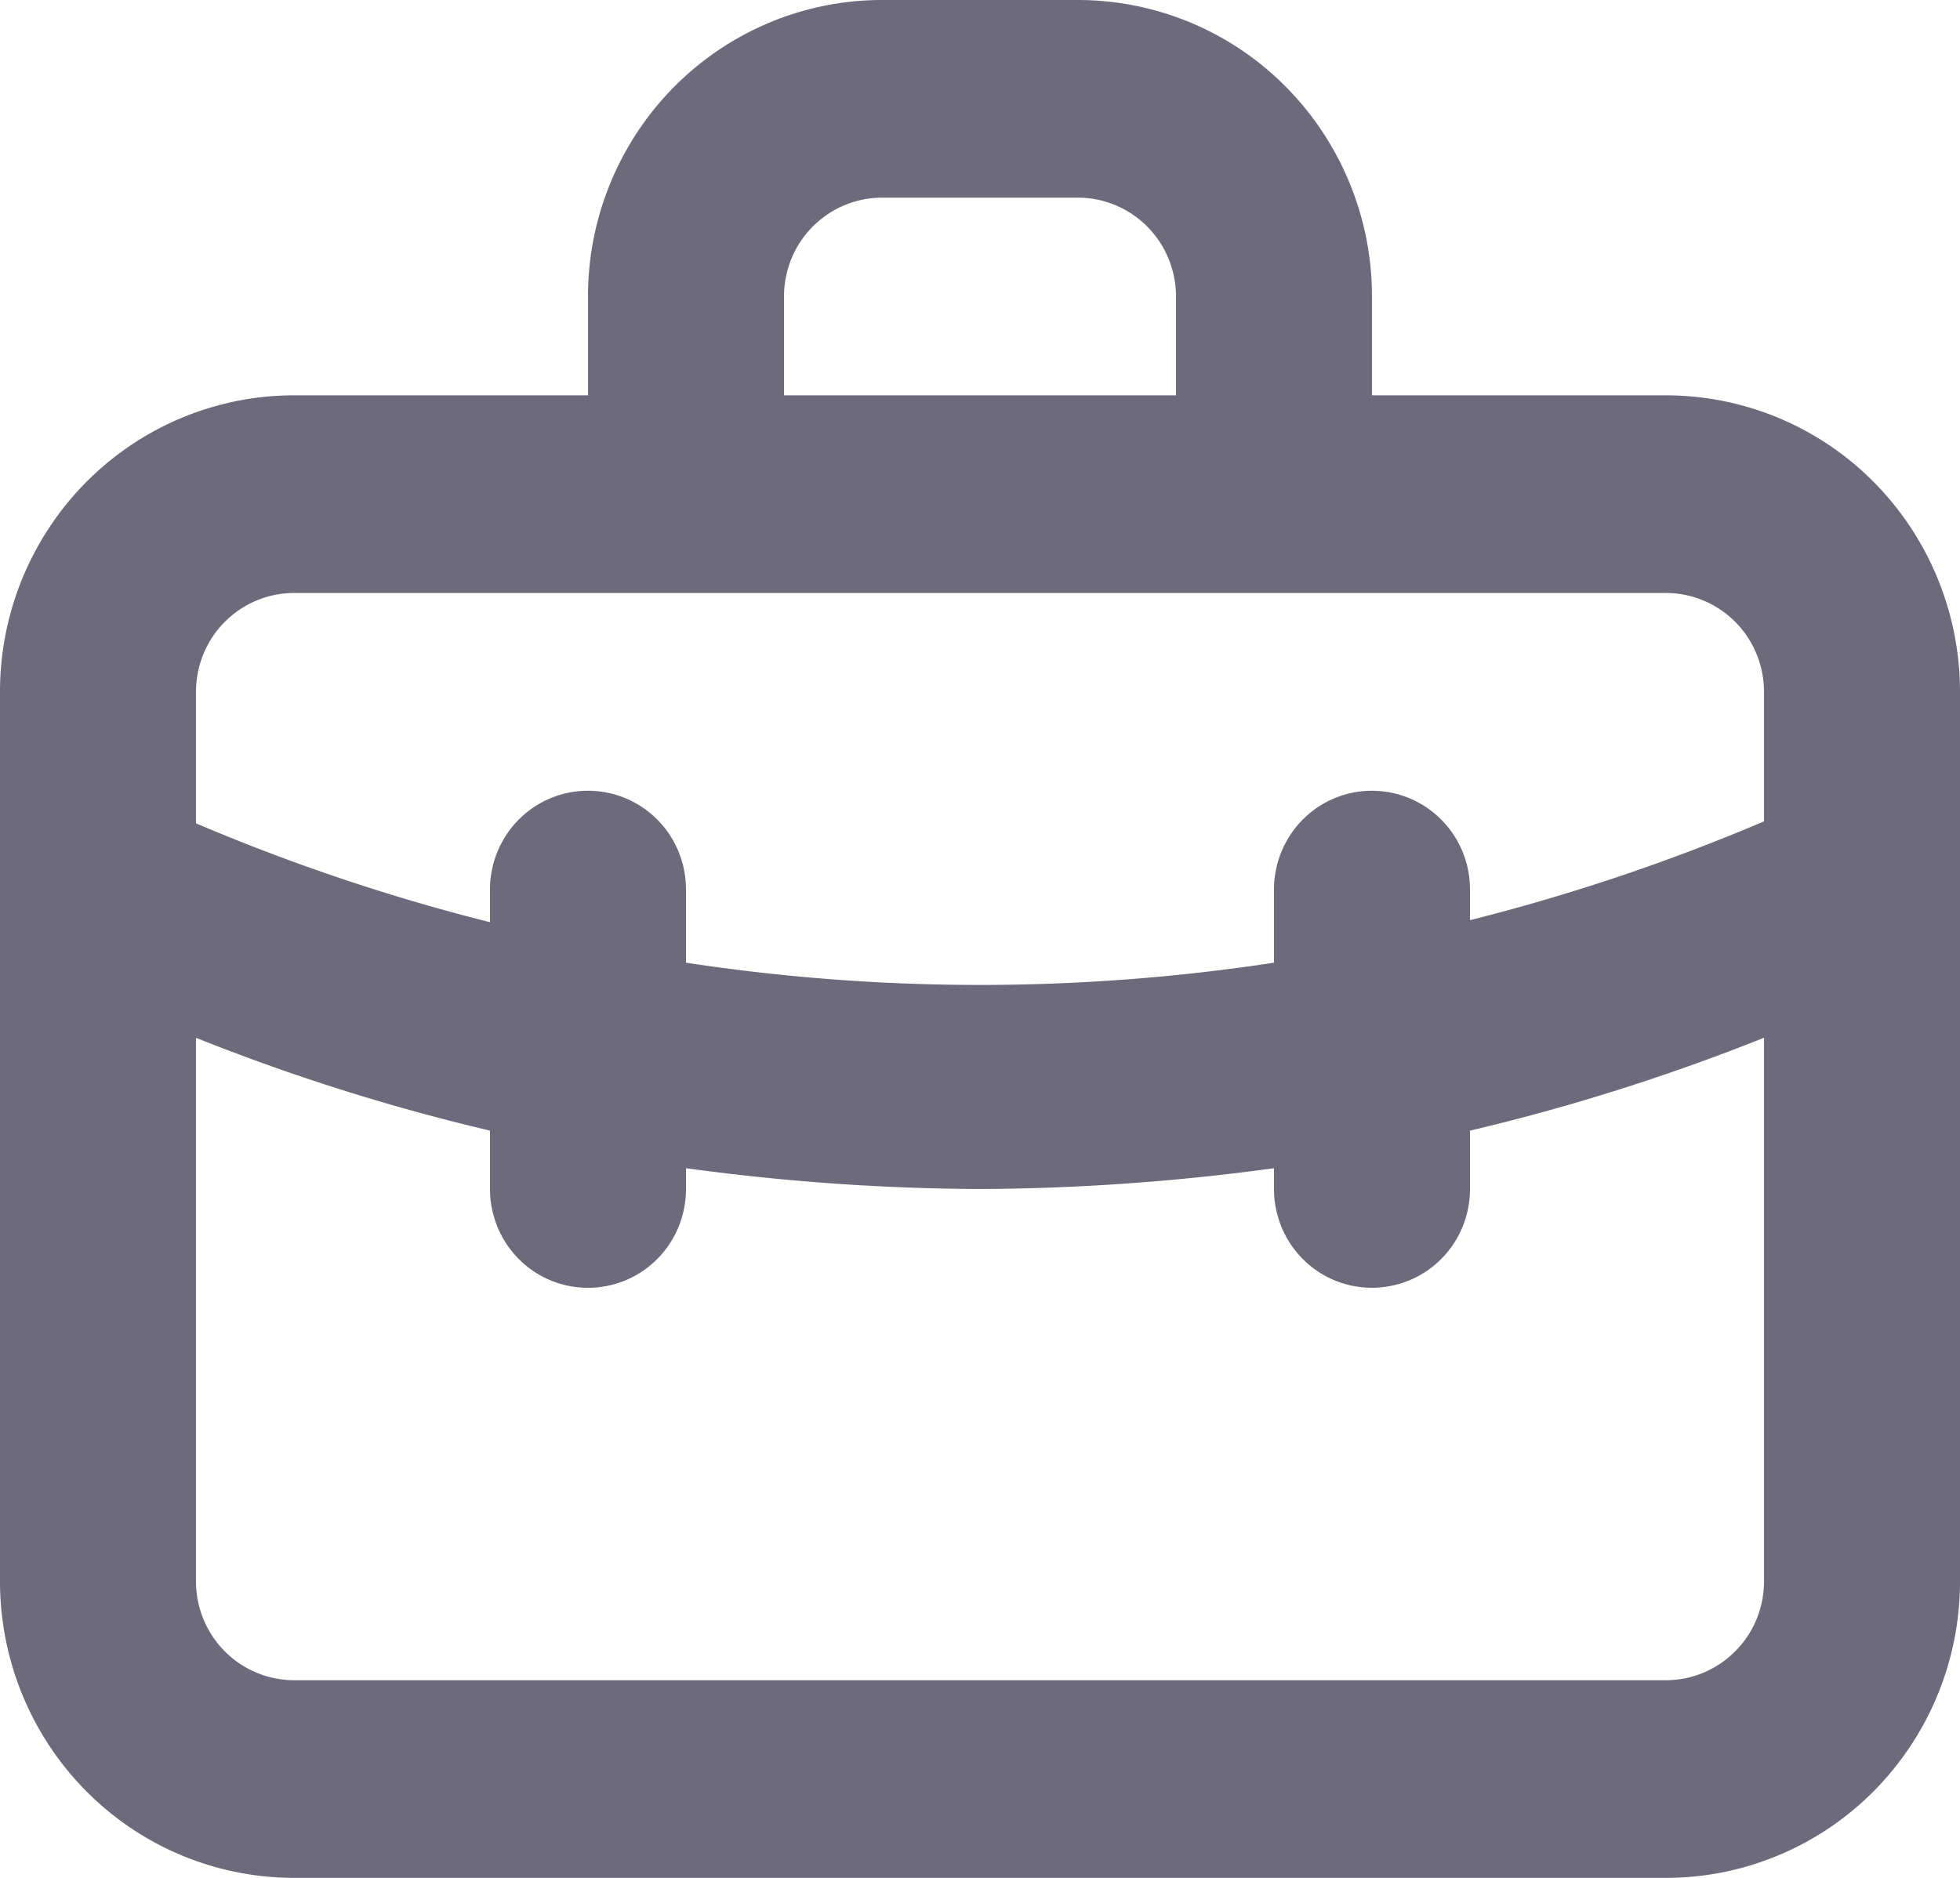 <svg width="24" height="23" viewBox="0 0 24 23" fill="none" xmlns="http://www.w3.org/2000/svg">
    <path d="M20.4 4.842h-3.6v-1.21c0-.964-.38-1.887-1.054-2.568A3.584 3.584 0 0 0 13.2 0h-2.4c-.955 0-1.87.383-2.546 1.064A3.648 3.648 0 0 0 7.2 3.632v1.21H3.6c-.955 0-1.87.383-2.546 1.064A3.648 3.648 0 0 0 0 8.474v10.894c0 .964.38 1.887 1.054 2.568A3.584 3.584 0 0 0 3.6 23h16.8c.955 0 1.87-.383 2.546-1.064A3.648 3.648 0 0 0 24 19.368V8.474c0-.963-.38-1.887-1.054-2.568A3.584 3.584 0 0 0 20.4 4.842zM9.6 3.632c0-.321.126-.63.351-.856.226-.227.53-.355.849-.355h2.4c.318 0 .623.128.849.355.225.227.351.535.351.856v1.21H9.6v-1.21zm12 15.736c0 .322-.126.63-.352.856-.225.227-.53.355-.848.355H3.6c-.318 0-.623-.128-.849-.355a1.216 1.216 0 0 1-.351-.856v-6.657c1.17.468 2.374.848 3.6 1.137v.715c0 .32.126.629.351.856a1.195 1.195 0 0 0 1.698 0c.225-.227.351-.535.351-.856v-.255c1.193.164 2.396.25 3.6.255a27.355 27.355 0 0 0 3.6-.255v.255c0 .32.126.629.351.856a1.195 1.195 0 0 0 1.697 0c.226-.227.352-.535.352-.856v-.715c1.226-.289 2.43-.67 3.6-1.138v6.658zm0-9.308a24.32 24.32 0 0 1-3.6 1.21v-.375c0-.321-.126-.63-.352-.856a1.194 1.194 0 0 0-1.697 0 1.216 1.216 0 0 0-.351.856v.896a23.925 23.925 0 0 1-7.2 0v-.896c0-.321-.126-.63-.351-.856a1.195 1.195 0 0 0-1.698 0 1.216 1.216 0 0 0-.351.856v.4a24.322 24.322 0 0 1-3.6-1.211v-1.61c0-.321.126-.63.351-.856.226-.227.53-.355.849-.355h16.8c.318 0 .623.128.849.355.225.227.351.535.351.856v1.585z" fill="#6D6A7C"/>
</svg>
